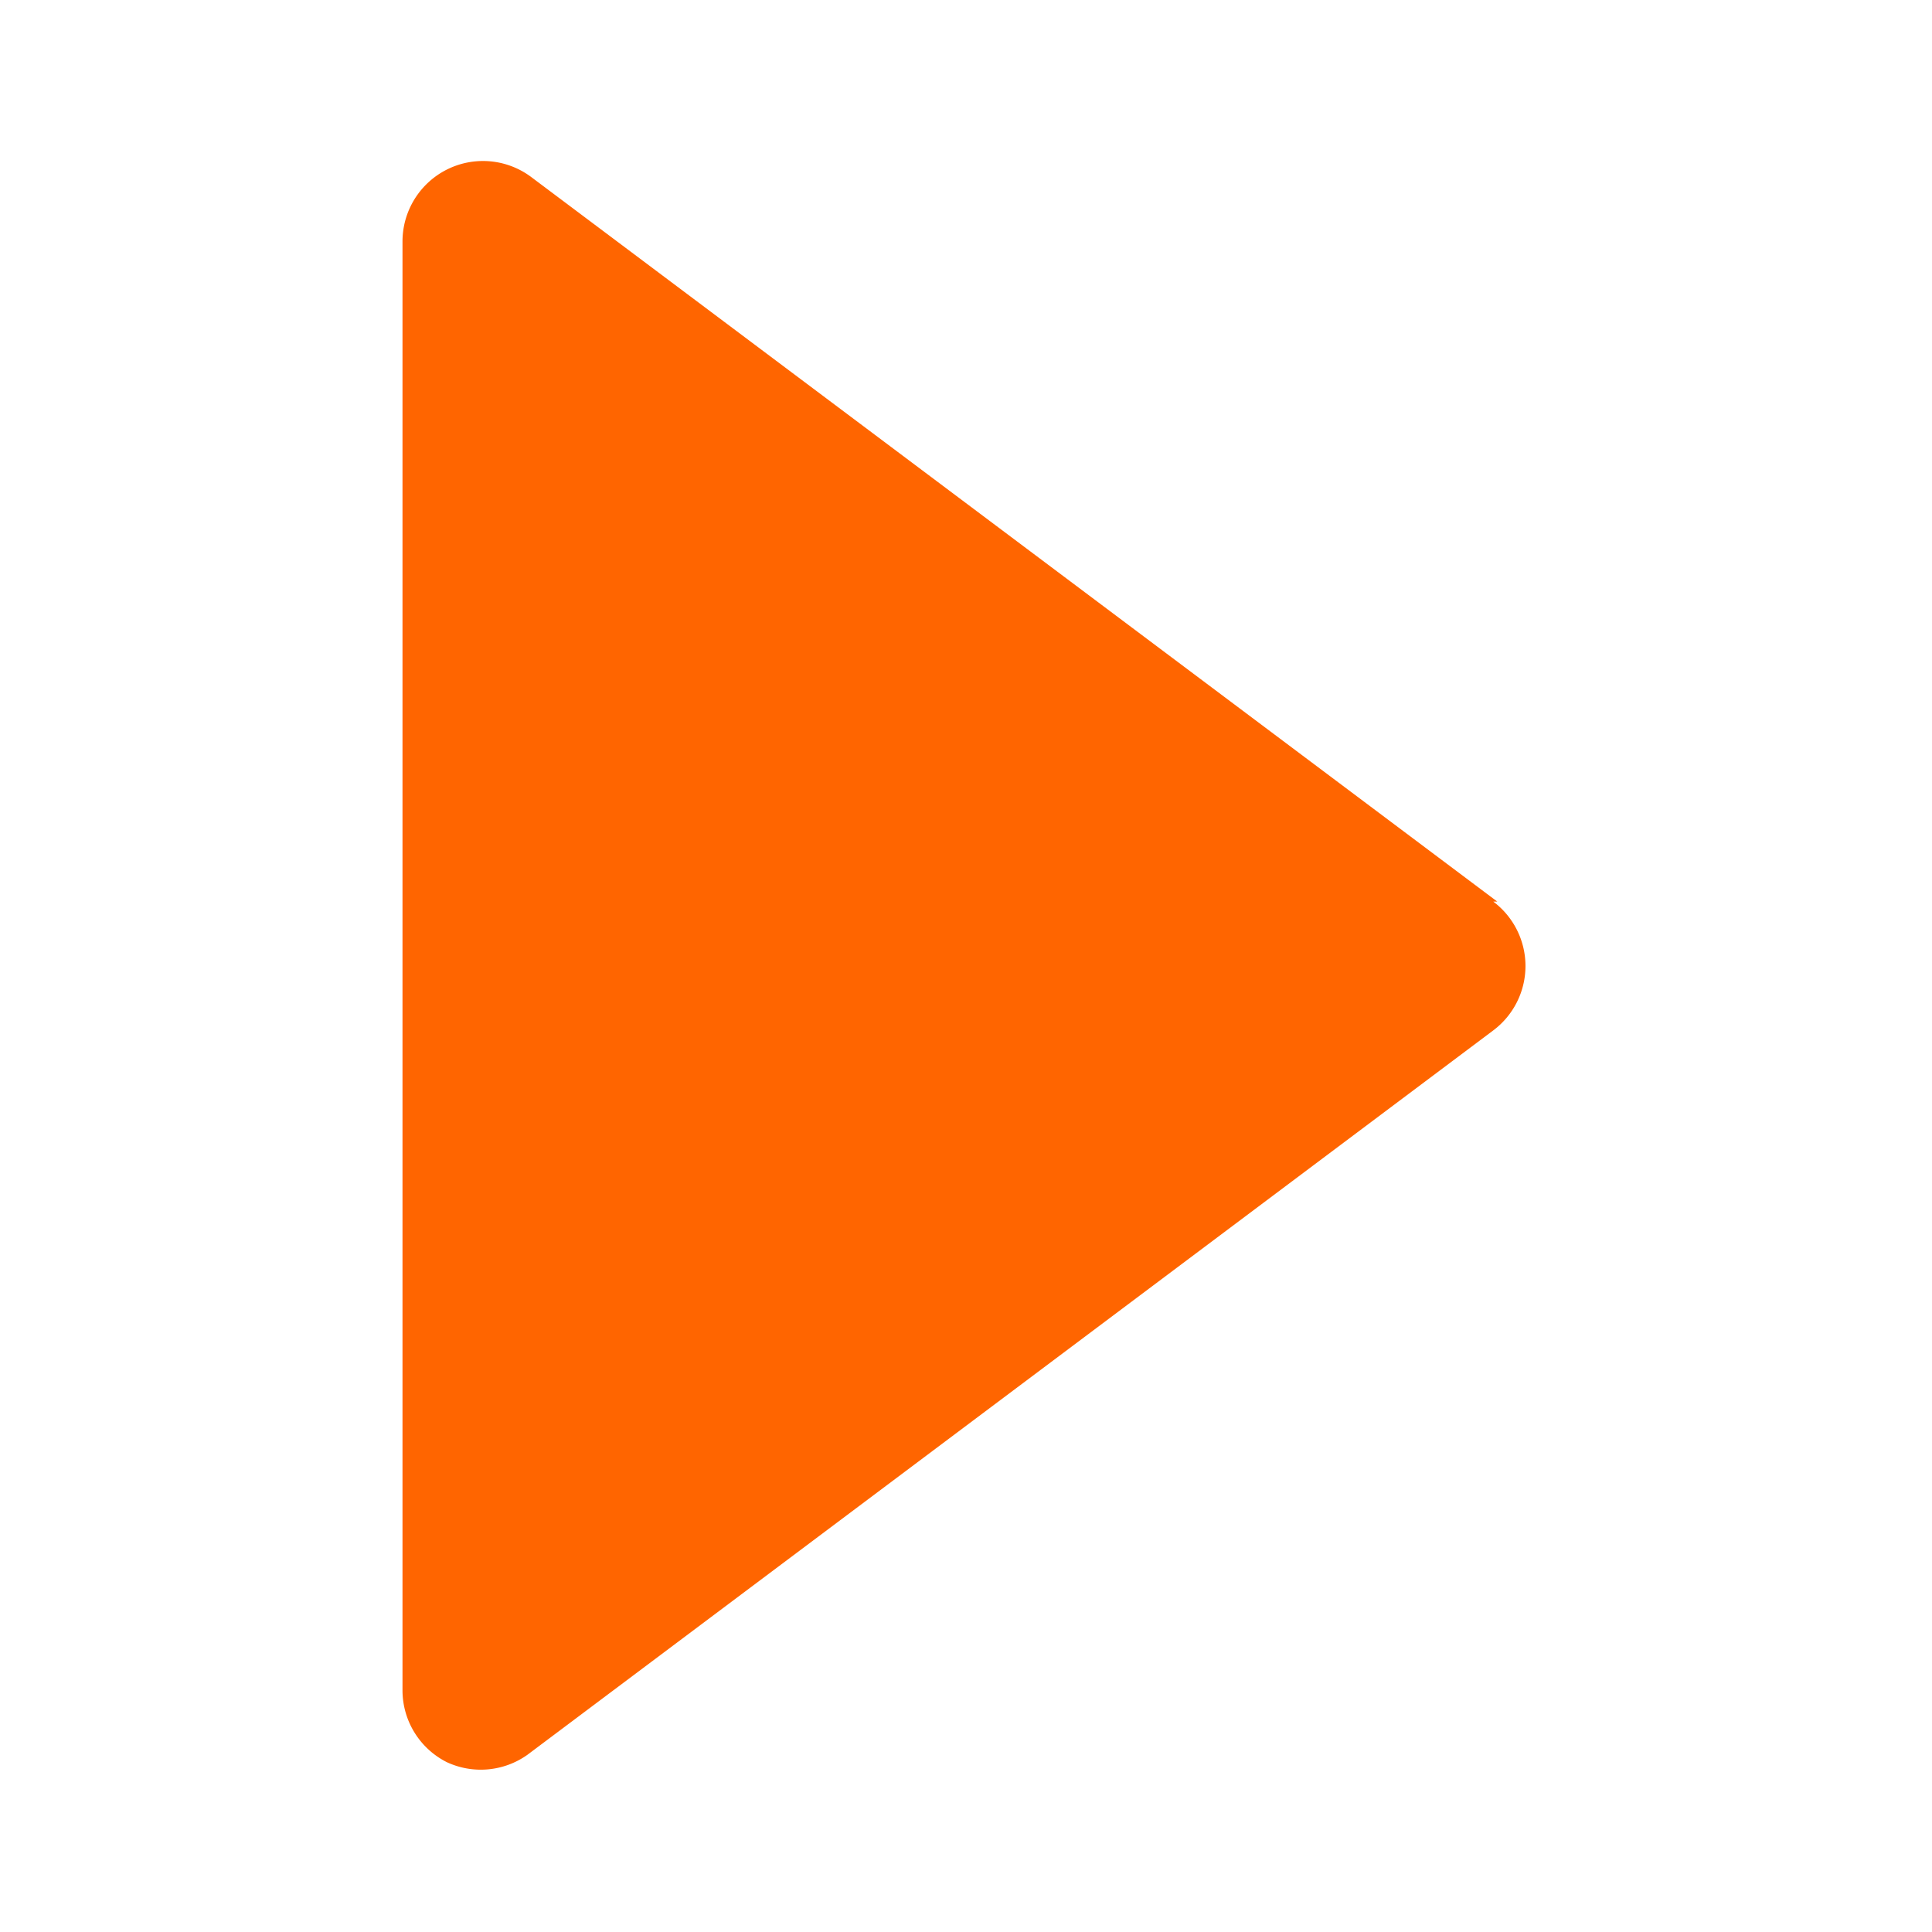 <?xml version="1.0" encoding="utf-8"?>
<!-- License: PD. Made by Mary Akveo: https://maryakveo.com/ -->
<svg fill="#FF6500" width="800px" height="800px" viewBox="0 0 24 24" id="next" data-name="Flat Color" xmlns="http://www.w3.org/2000/svg" class="icon flat-color"><path id="primary" d="M18.6,11.2l-12-9A1,1,0,0,0,5,3V21a1,1,0,0,0,.55.89,1,1,0,0,0,1-.09l12-9a1,1,0,0,0,0-1.6Z"></path></svg>